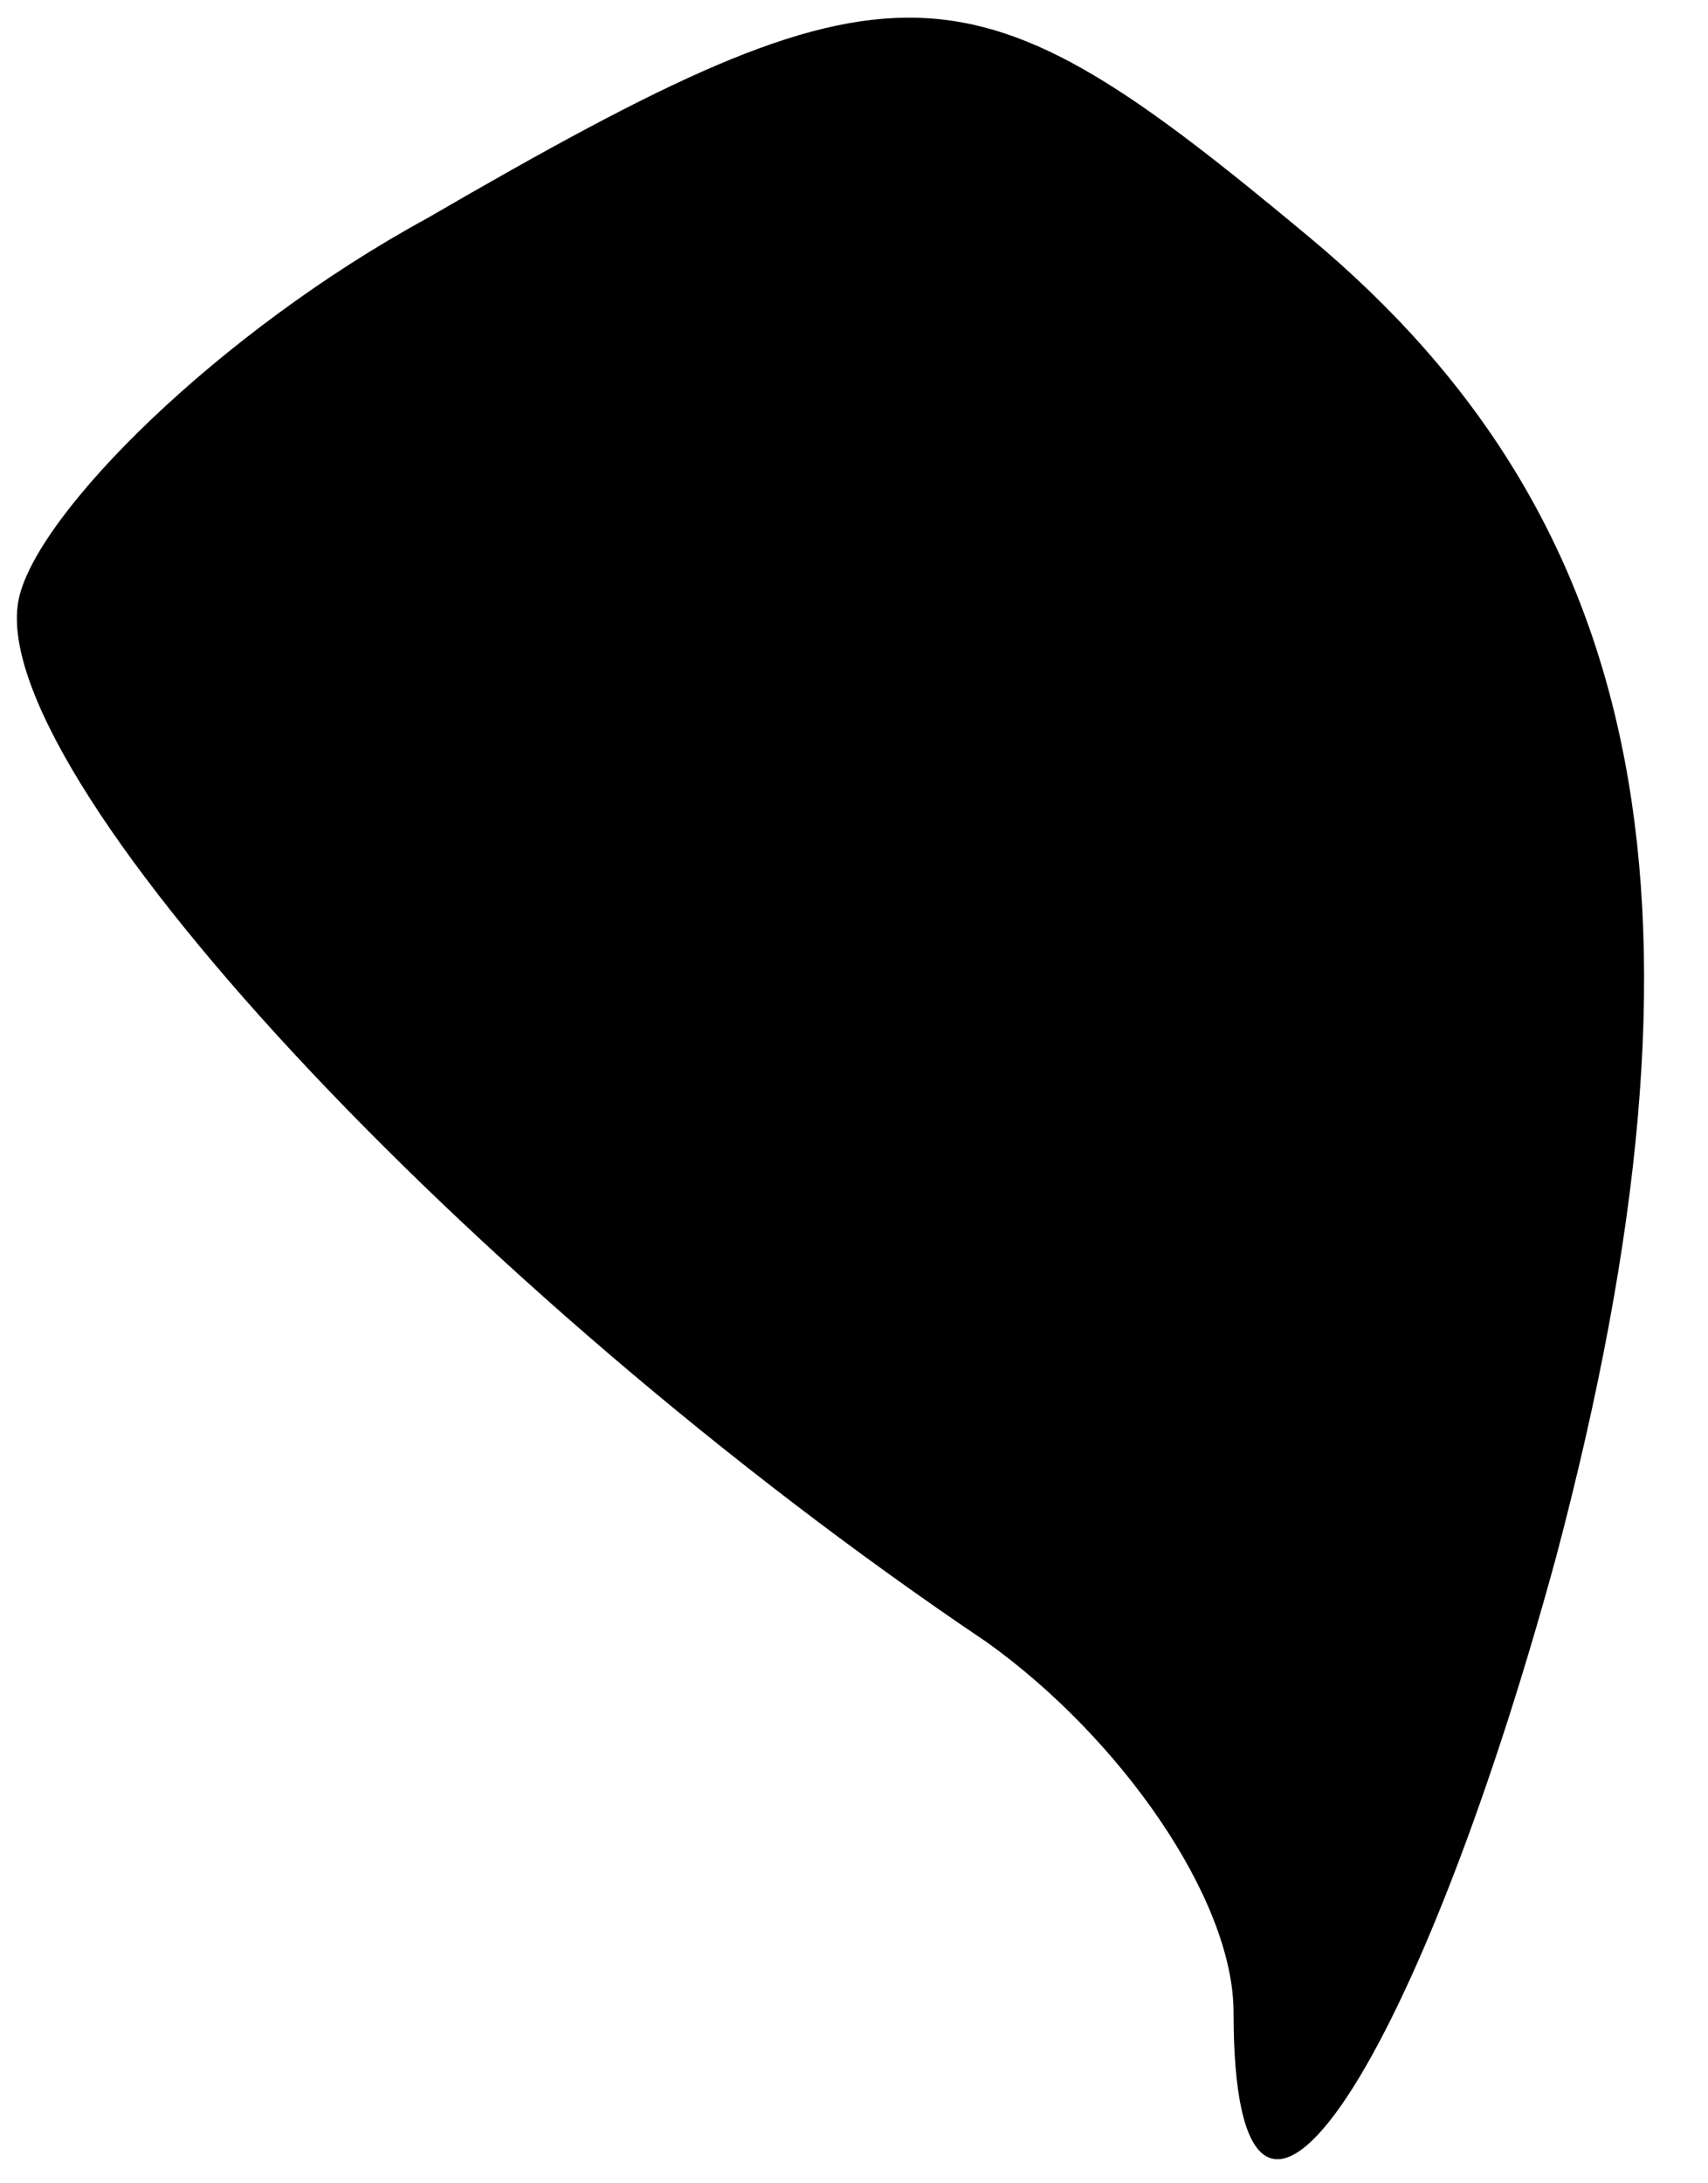 <?xml version="1.0" standalone="no"?>
<!DOCTYPE svg PUBLIC "-//W3C//DTD SVG 20010904//EN"
 "http://www.w3.org/TR/2001/REC-SVG-20010904/DTD/svg10.dtd">
<svg version="1.0" xmlns="http://www.w3.org/2000/svg"
 width="18pt" height="23pt" viewBox="0 0 18 23"
 preserveAspectRatio="xMidYMid meet">
<g transform="translate(0,23) scale(0.1,-0.1)"
fill="#000000" stroke="none">
<path fill="#000000" stroke="none" d="M45 207 c-22 -12 -41 -31 -43 -40 -4
-18 47 -73 102 -110 14 -10 26 -27 26 -39 0 -35 19 -7 34 48 18 68 10 109 -26
139 -36 30 -43 31 -93 2z"/>
</g>
</svg>
